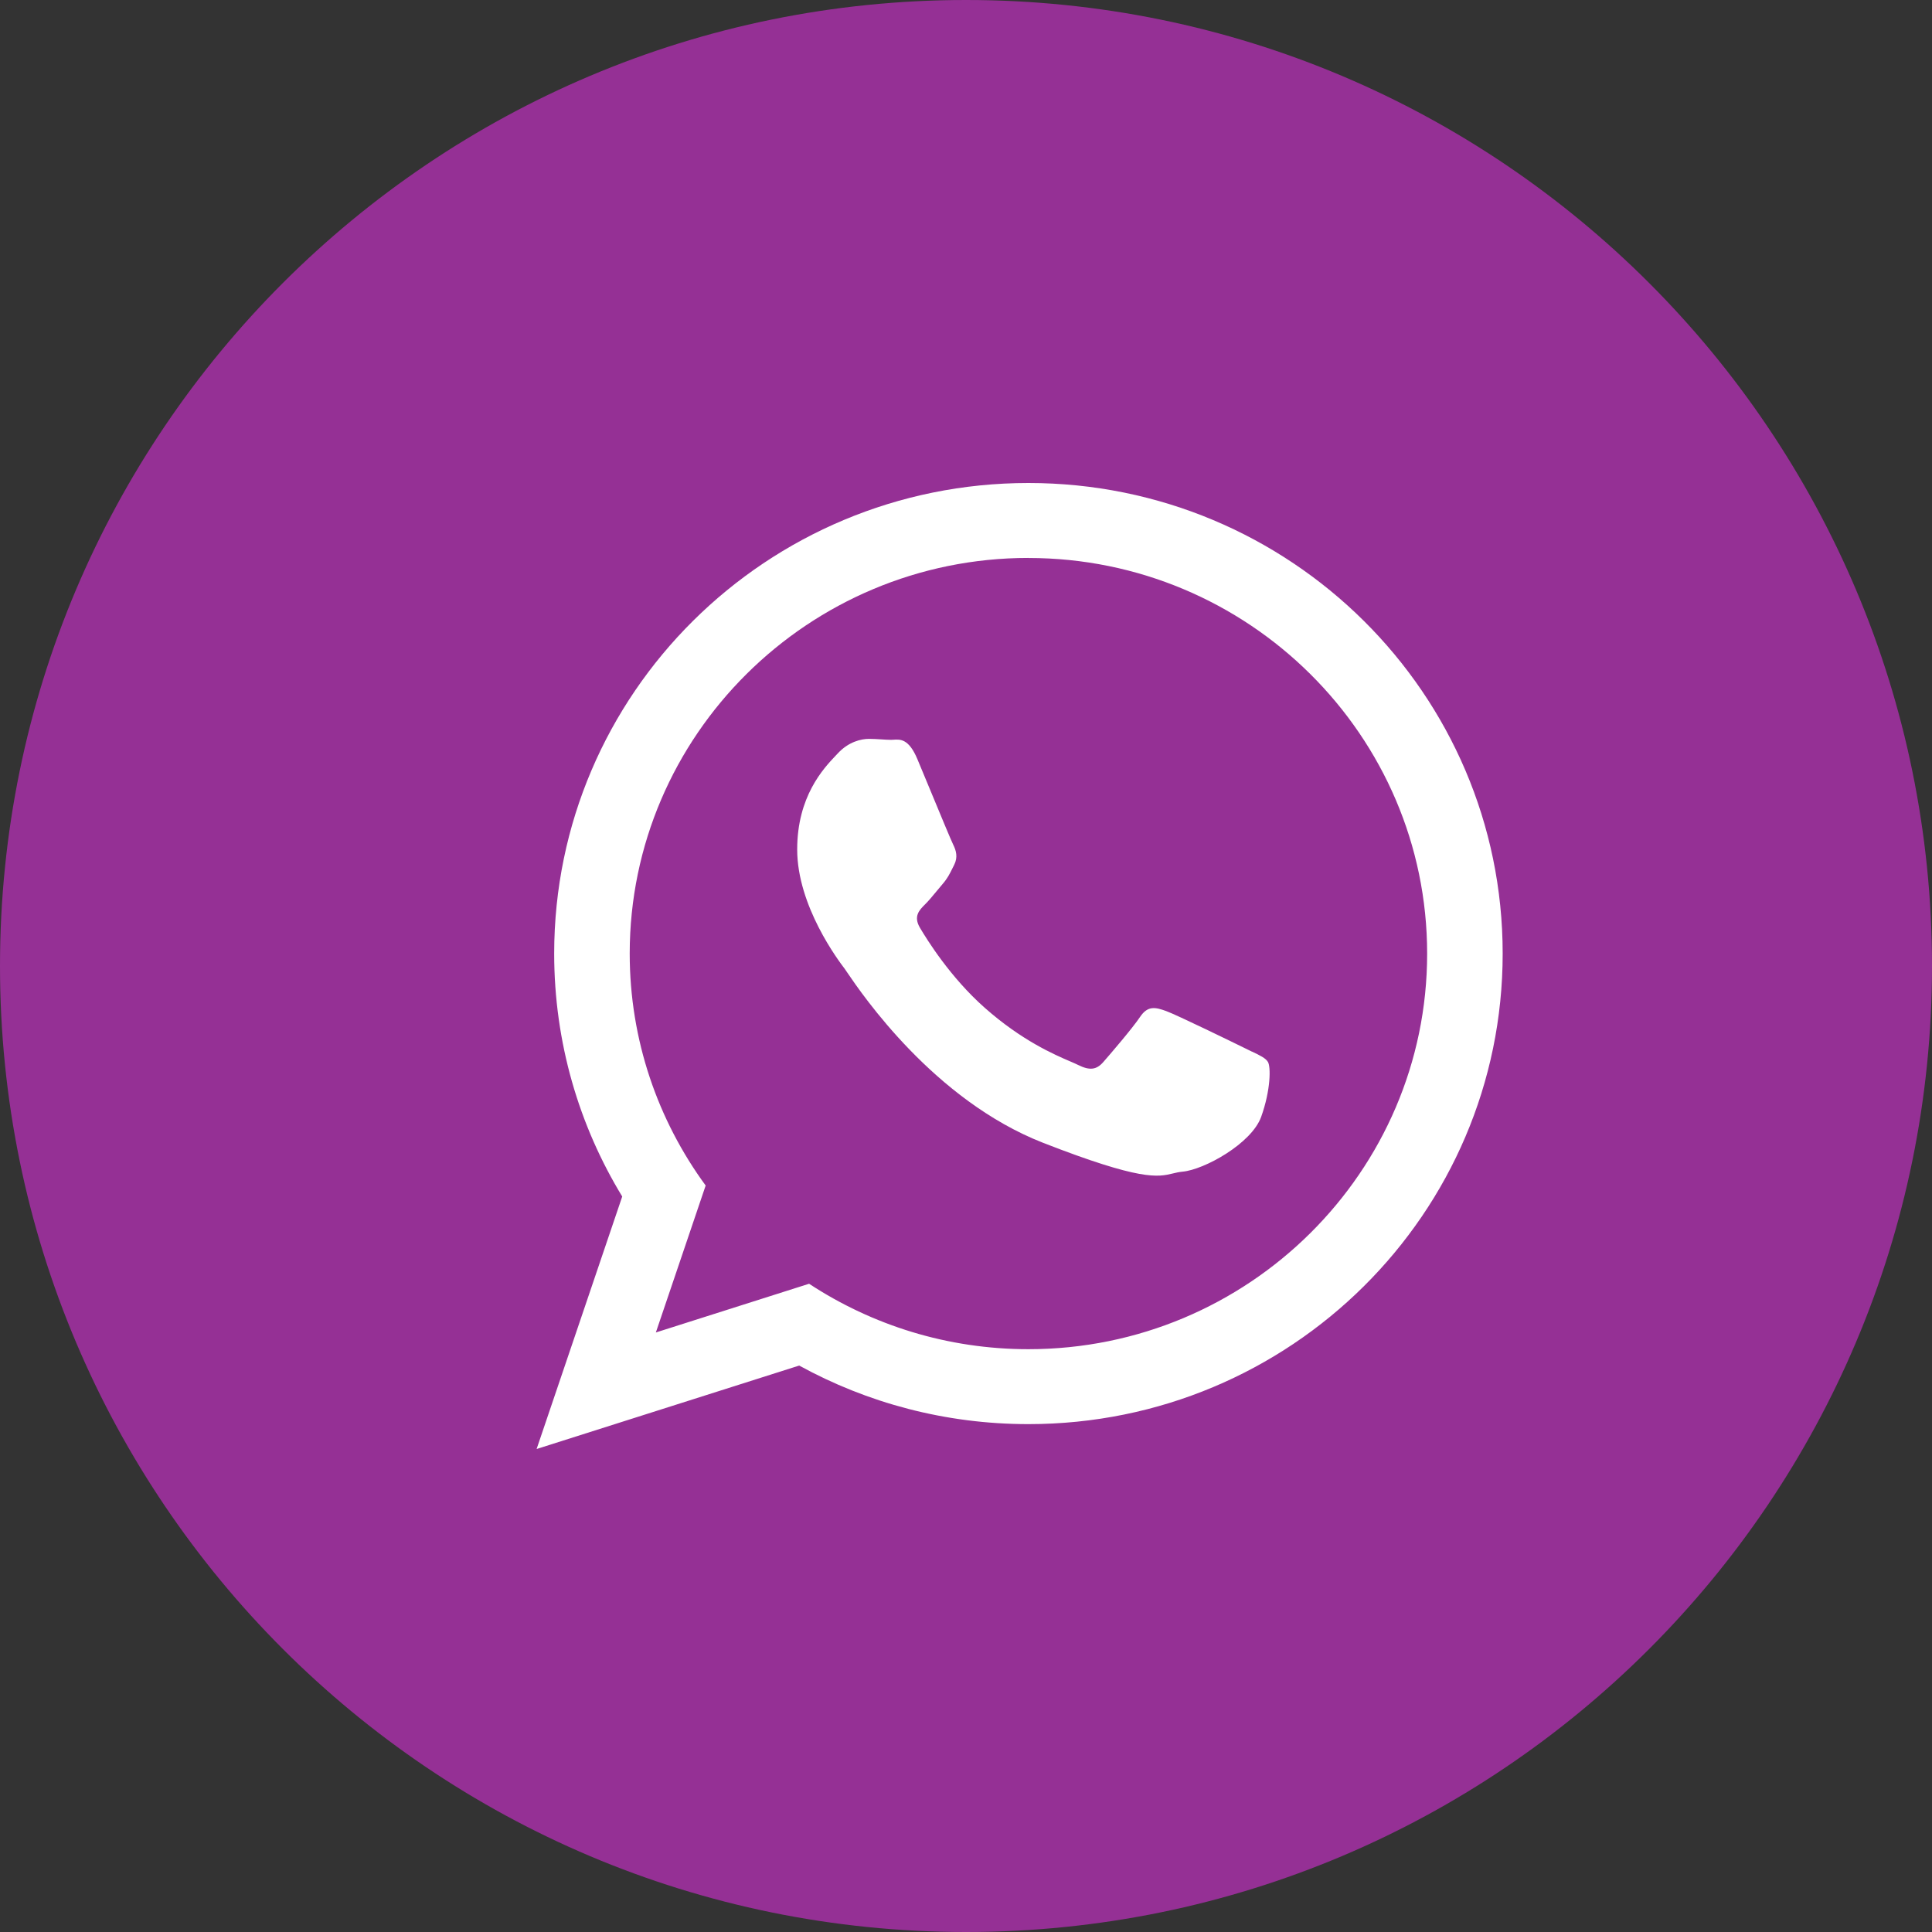 <!-- Generated by IcoMoon.io -->
<svg version="1.1" xmlns="http://www.w3.org/2000/svg" width="32" height="32" viewBox="0 0 32 32">
<rect x="0" y="0" width="32" height="32" fill="#333333" stroke="none"/>
<title>whatsapp</title>
<path fill="#953095" d="M16 32c8.837 0 16-7.163 16-16s-7.163-16-16-16c-8.837 0-16 7.163-16 16s7.163 16 16 16z"></path>
<path fill="#fff" d="M24.889 15.794c0 4.305-3.516 7.794-7.855 7.794-1.377 0-2.671-0.352-3.797-0.97l-4.349 1.382 1.418-4.182c-0.715-1.174-1.127-2.552-1.127-4.024 0-4.305 3.517-7.794 7.855-7.794s7.855 3.489 7.855 7.794zM17.034 9.241c-3.642 0-6.604 2.94-6.604 6.553 0 1.434 0.467 2.762 1.258 3.842l-0.825 2.434 2.538-0.807c1.043 0.685 2.292 1.084 3.633 1.084 3.641 0 6.604-2.939 6.604-6.552s-2.962-6.553-6.604-6.553zM20.736 17.417c0.135 0.065 0.226 0.108 0.265 0.172 0.048 0.080 0.048 0.462-0.112 0.909-0.161 0.446-0.947 0.876-1.3 0.908-0.060 0.006-0.111 0.017-0.162 0.030-0.249 0.060-0.526 0.126-2.149-0.507-1.809-0.707-3.001-2.462-3.247-2.824-0.020-0.030-0.034-0.050-0.041-0.060v0c-0.098-0.129-0.786-1.036-0.786-1.975 0-0.879 0.435-1.341 0.636-1.553 0.014-0.015 0.026-0.028 0.038-0.040 0.177-0.191 0.385-0.239 0.514-0.239 0.066 0 0.133 0.004 0.197 0.008 0.060 0.004 0.118 0.008 0.172 0.008 0.013 0 0.028-0.001 0.042-0.002 0.109-0.007 0.25-0.016 0.391 0.32 0.051 0.123 0.126 0.303 0.205 0.493 0.168 0.405 0.356 0.86 0.389 0.925 0.048 0.096 0.081 0.207 0.016 0.335-0.009 0.018-0.018 0.036-0.026 0.052-0.049 0.099-0.084 0.171-0.167 0.267-0.032 0.037-0.065 0.077-0.098 0.117-0.066 0.080-0.133 0.161-0.191 0.218-0.096 0.095-0.197 0.198-0.084 0.389s0.499 0.817 1.071 1.323c0.616 0.545 1.151 0.775 1.421 0.891 0.053 0.023 0.095 0.041 0.127 0.057 0.193 0.096 0.305 0.080 0.417-0.048s0.482-0.558 0.61-0.749c0.128-0.191 0.257-0.159 0.433-0.095s1.123 0.526 1.316 0.621c0.037 0.018 0.072 0.035 0.104 0.051z"></path>
</svg>
